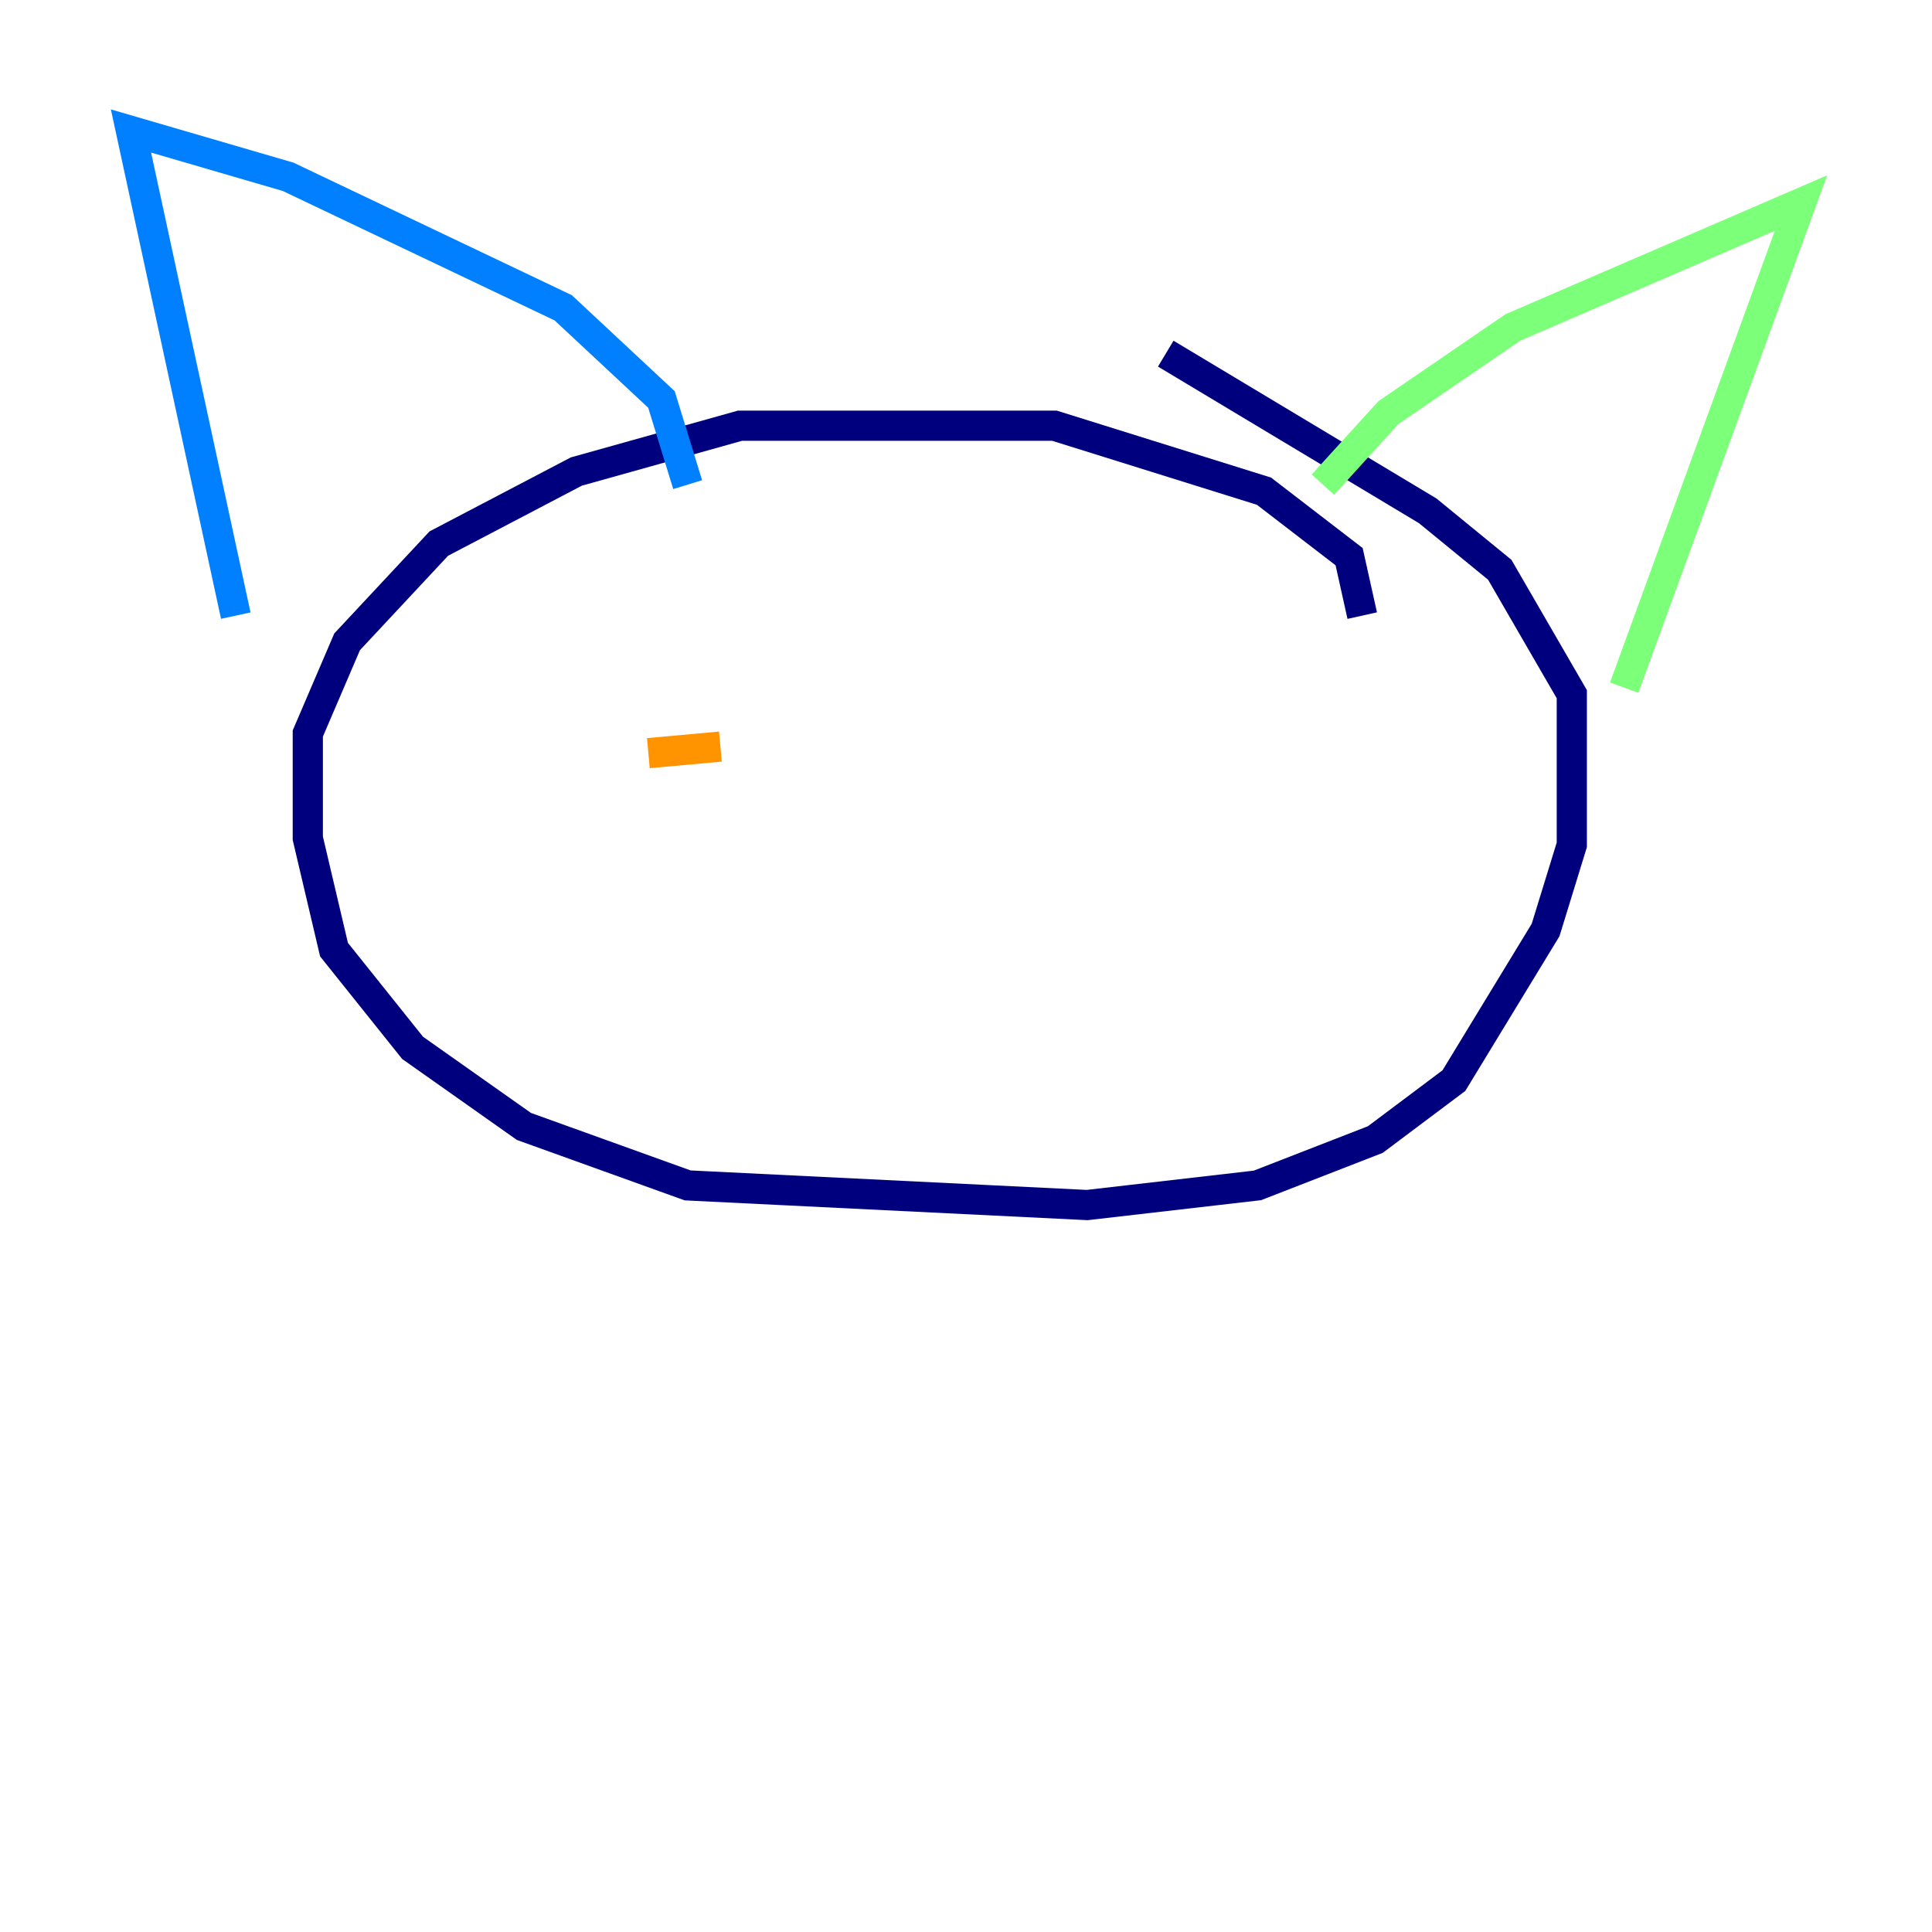 <?xml version="1.0" encoding="utf-8" ?>
<svg baseProfile="tiny" height="128" version="1.2" viewBox="0,0,128,128" width="128" xmlns="http://www.w3.org/2000/svg" xmlns:ev="http://www.w3.org/2001/xml-events" xmlns:xlink="http://www.w3.org/1999/xlink"><defs /><polyline fill="none" points="90.251,40.786 89.383,36.881 83.742,32.542 69.858,28.203 49.031,28.203 38.183,31.241 29.071,36.014 22.997,42.522 20.393,48.597 20.393,55.539 22.129,62.915 27.336,69.424 34.712,74.63 45.559,78.536 72.027,79.837 83.308,78.536 91.119,75.498 96.325,71.593 102.4,61.614 104.136,55.973 104.136,45.993 99.363,37.749 94.59,33.844 77.234,23.43" stroke="#00007f" stroke-width="2" /><polyline fill="none" points="45.559,32.108 43.824,26.468 37.315,20.393 19.091,11.715 8.678,8.678 15.62,40.786" stroke="#0080ff" stroke-width="2" /><polyline fill="none" points="87.647,32.108 91.986,27.336 100.231,21.695 119.322,13.451 107.607,45.559" stroke="#7cff79" stroke-width="2" /><polyline fill="none" points="42.956,49.898 47.729,49.464" stroke="#ff9400" stroke-width="2" /><polyline fill="none" points="68.556,49.464 68.556,49.464" stroke="#7f0000" stroke-width="2" /></svg>
